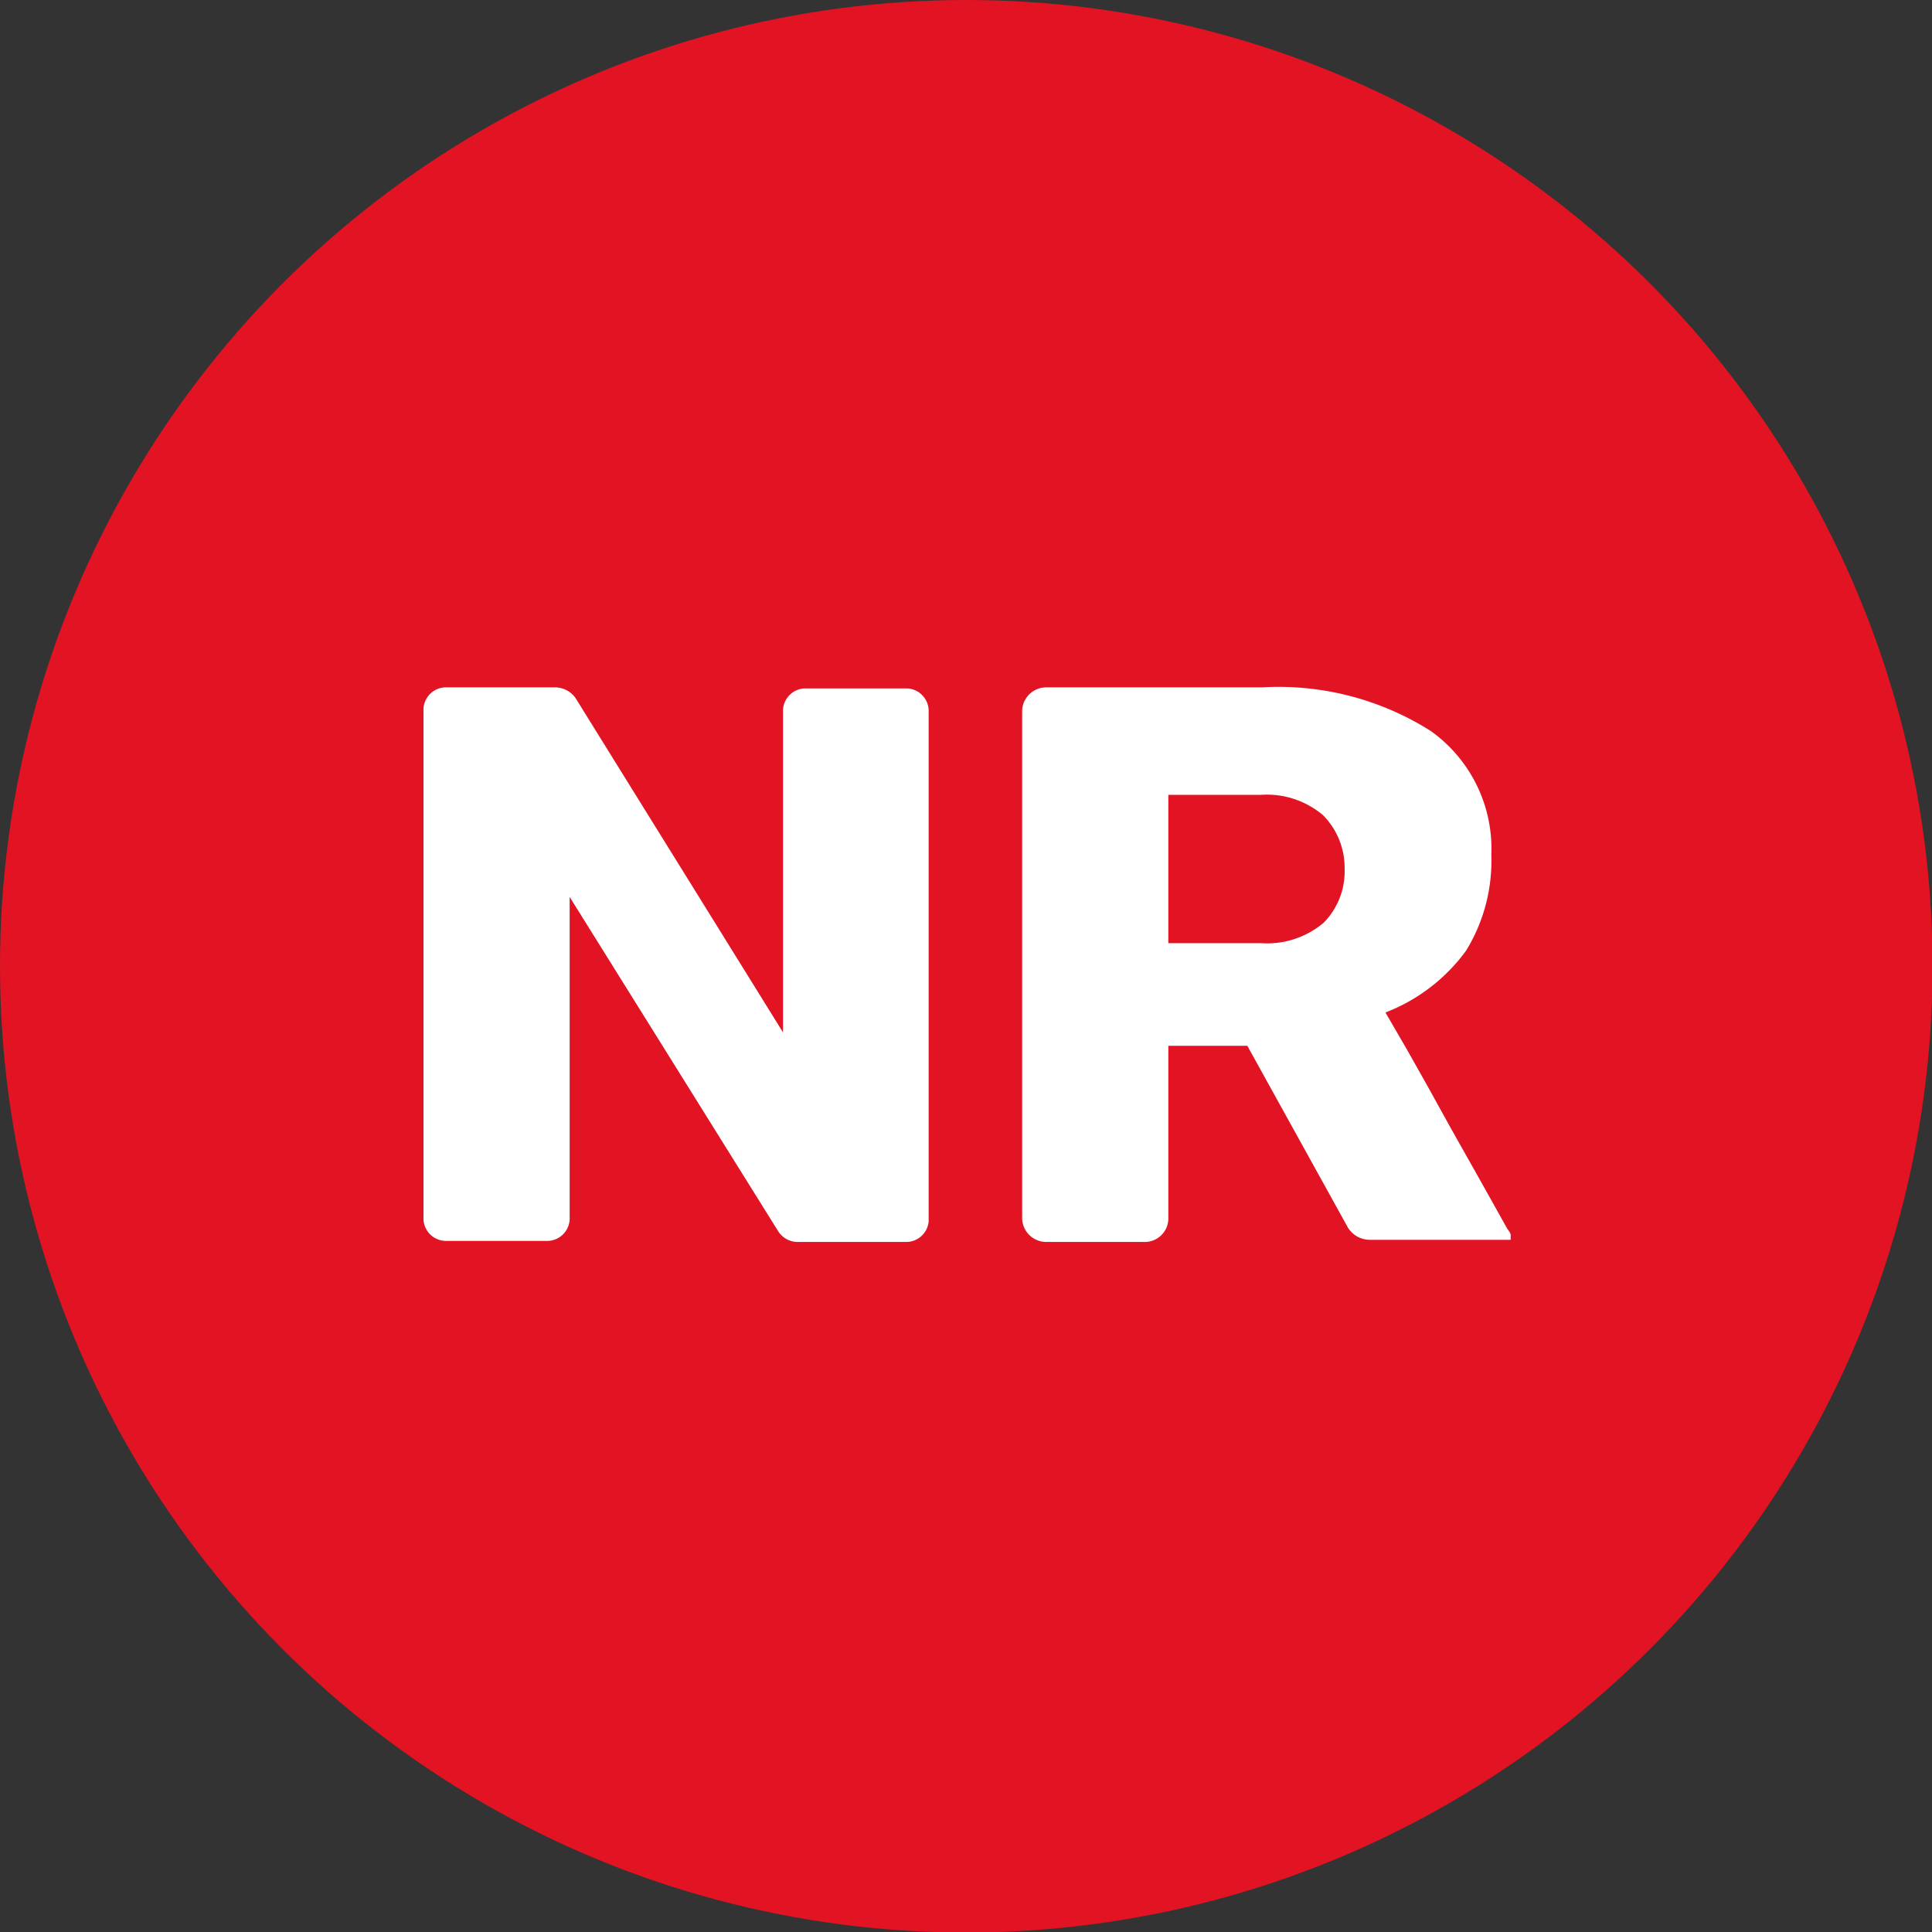 <svg xmlns="http://www.w3.org/2000/svg" width="36px" height="36px" viewBox="0 0 35.95 35.95"><rect x="0" y="0" width="35.95" height="35.95" fill="#333333" stroke="none"/><defs><style>.cls-1{fill:#e21322;}.cls-2{fill:#fff;}</style></defs><g id="Layer_2" data-name="Layer 2"><g id="Layer_1-2" data-name="Layer 1"><circle id="Oval" class="cls-1" cx="17.98" cy="17.98" r="17.98"/><path class="cls-2" d="M16.86,23.11h-2a.43.43,0,0,1-.38-.2L10.6,16.69v6a.42.42,0,0,1-.44.4H8.32a.42.42,0,0,1-.44-.4V13.19a.42.42,0,0,1,.44-.4h2a.47.47,0,0,1,.39.2l3.86,6.22v-6a.42.42,0,0,1,.44-.4h1.83a.42.42,0,0,1,.44.4v9.52A.42.42,0,0,1,16.86,23.11Z"/><path class="cls-2" d="M23.21,19.46H21.74v3.23a.44.44,0,0,1-.46.42h-1.8a.45.45,0,0,1-.46-.42V13.21a.45.45,0,0,1,.46-.42h4a5.3,5.3,0,0,1,3.14.81,2.69,2.69,0,0,1,1.13,2.31,3.19,3.19,0,0,1-.47,1.78,3.34,3.34,0,0,1-1.5,1.15l.11.19.29.5.4.71L27,21l.44.78.37.66.24.43s.06.07.06.11v.09H25.5a.48.48,0,0,1-.42-.23Zm-1.47-1.91h1.72a1.63,1.63,0,0,0,1.17-.38,1.36,1.36,0,0,0,.39-1,1.39,1.39,0,0,0-.4-1,1.62,1.62,0,0,0-1.16-.38H21.74Z"/></g></g></svg>